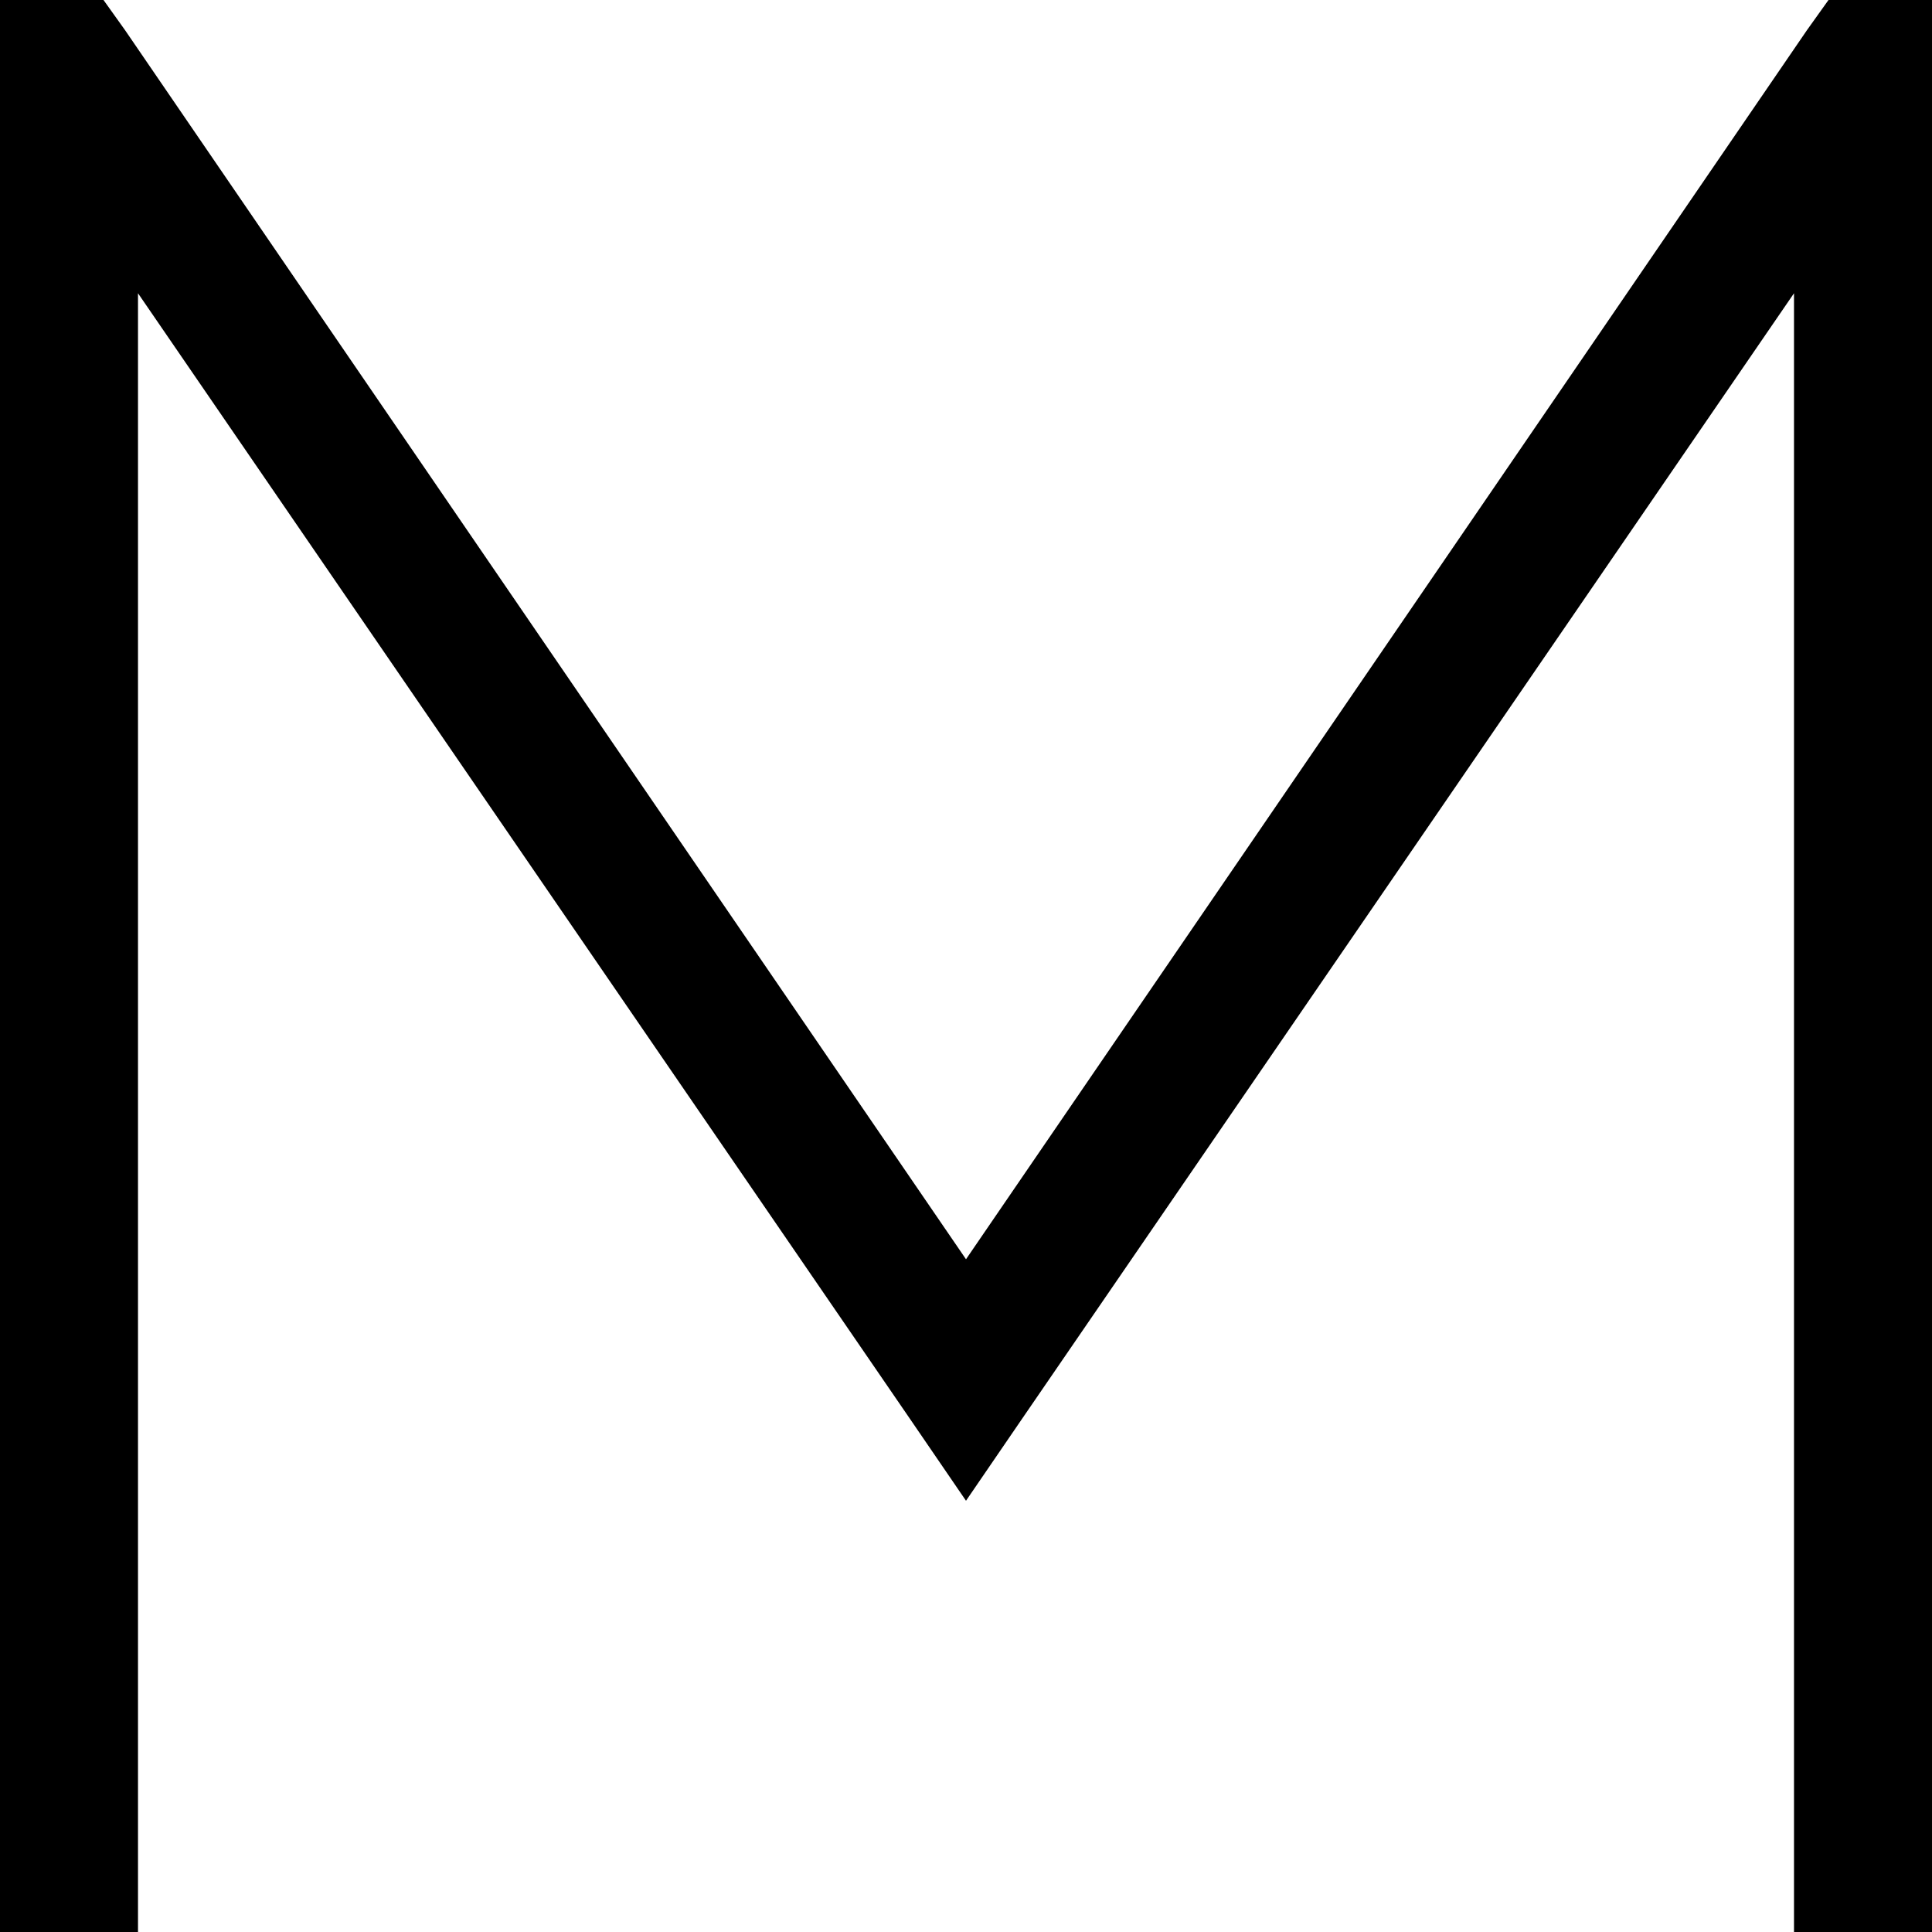 <svg viewBox="0 0 448 448">
  <path
    d="M 0 0 L 0 16 L 0 432 L 0 448 L 32 448 L 32 432 L 32 68 L 211 329 L 224 348 L 237 329 L 416 68 L 416 432 L 416 448 L 448 448 L 448 432 L 448 16 L 448 0 L 424 0 L 419 7 L 224 292 L 29 7 L 24 0 L 0 0 L 0 0 Z"
  />
</svg>